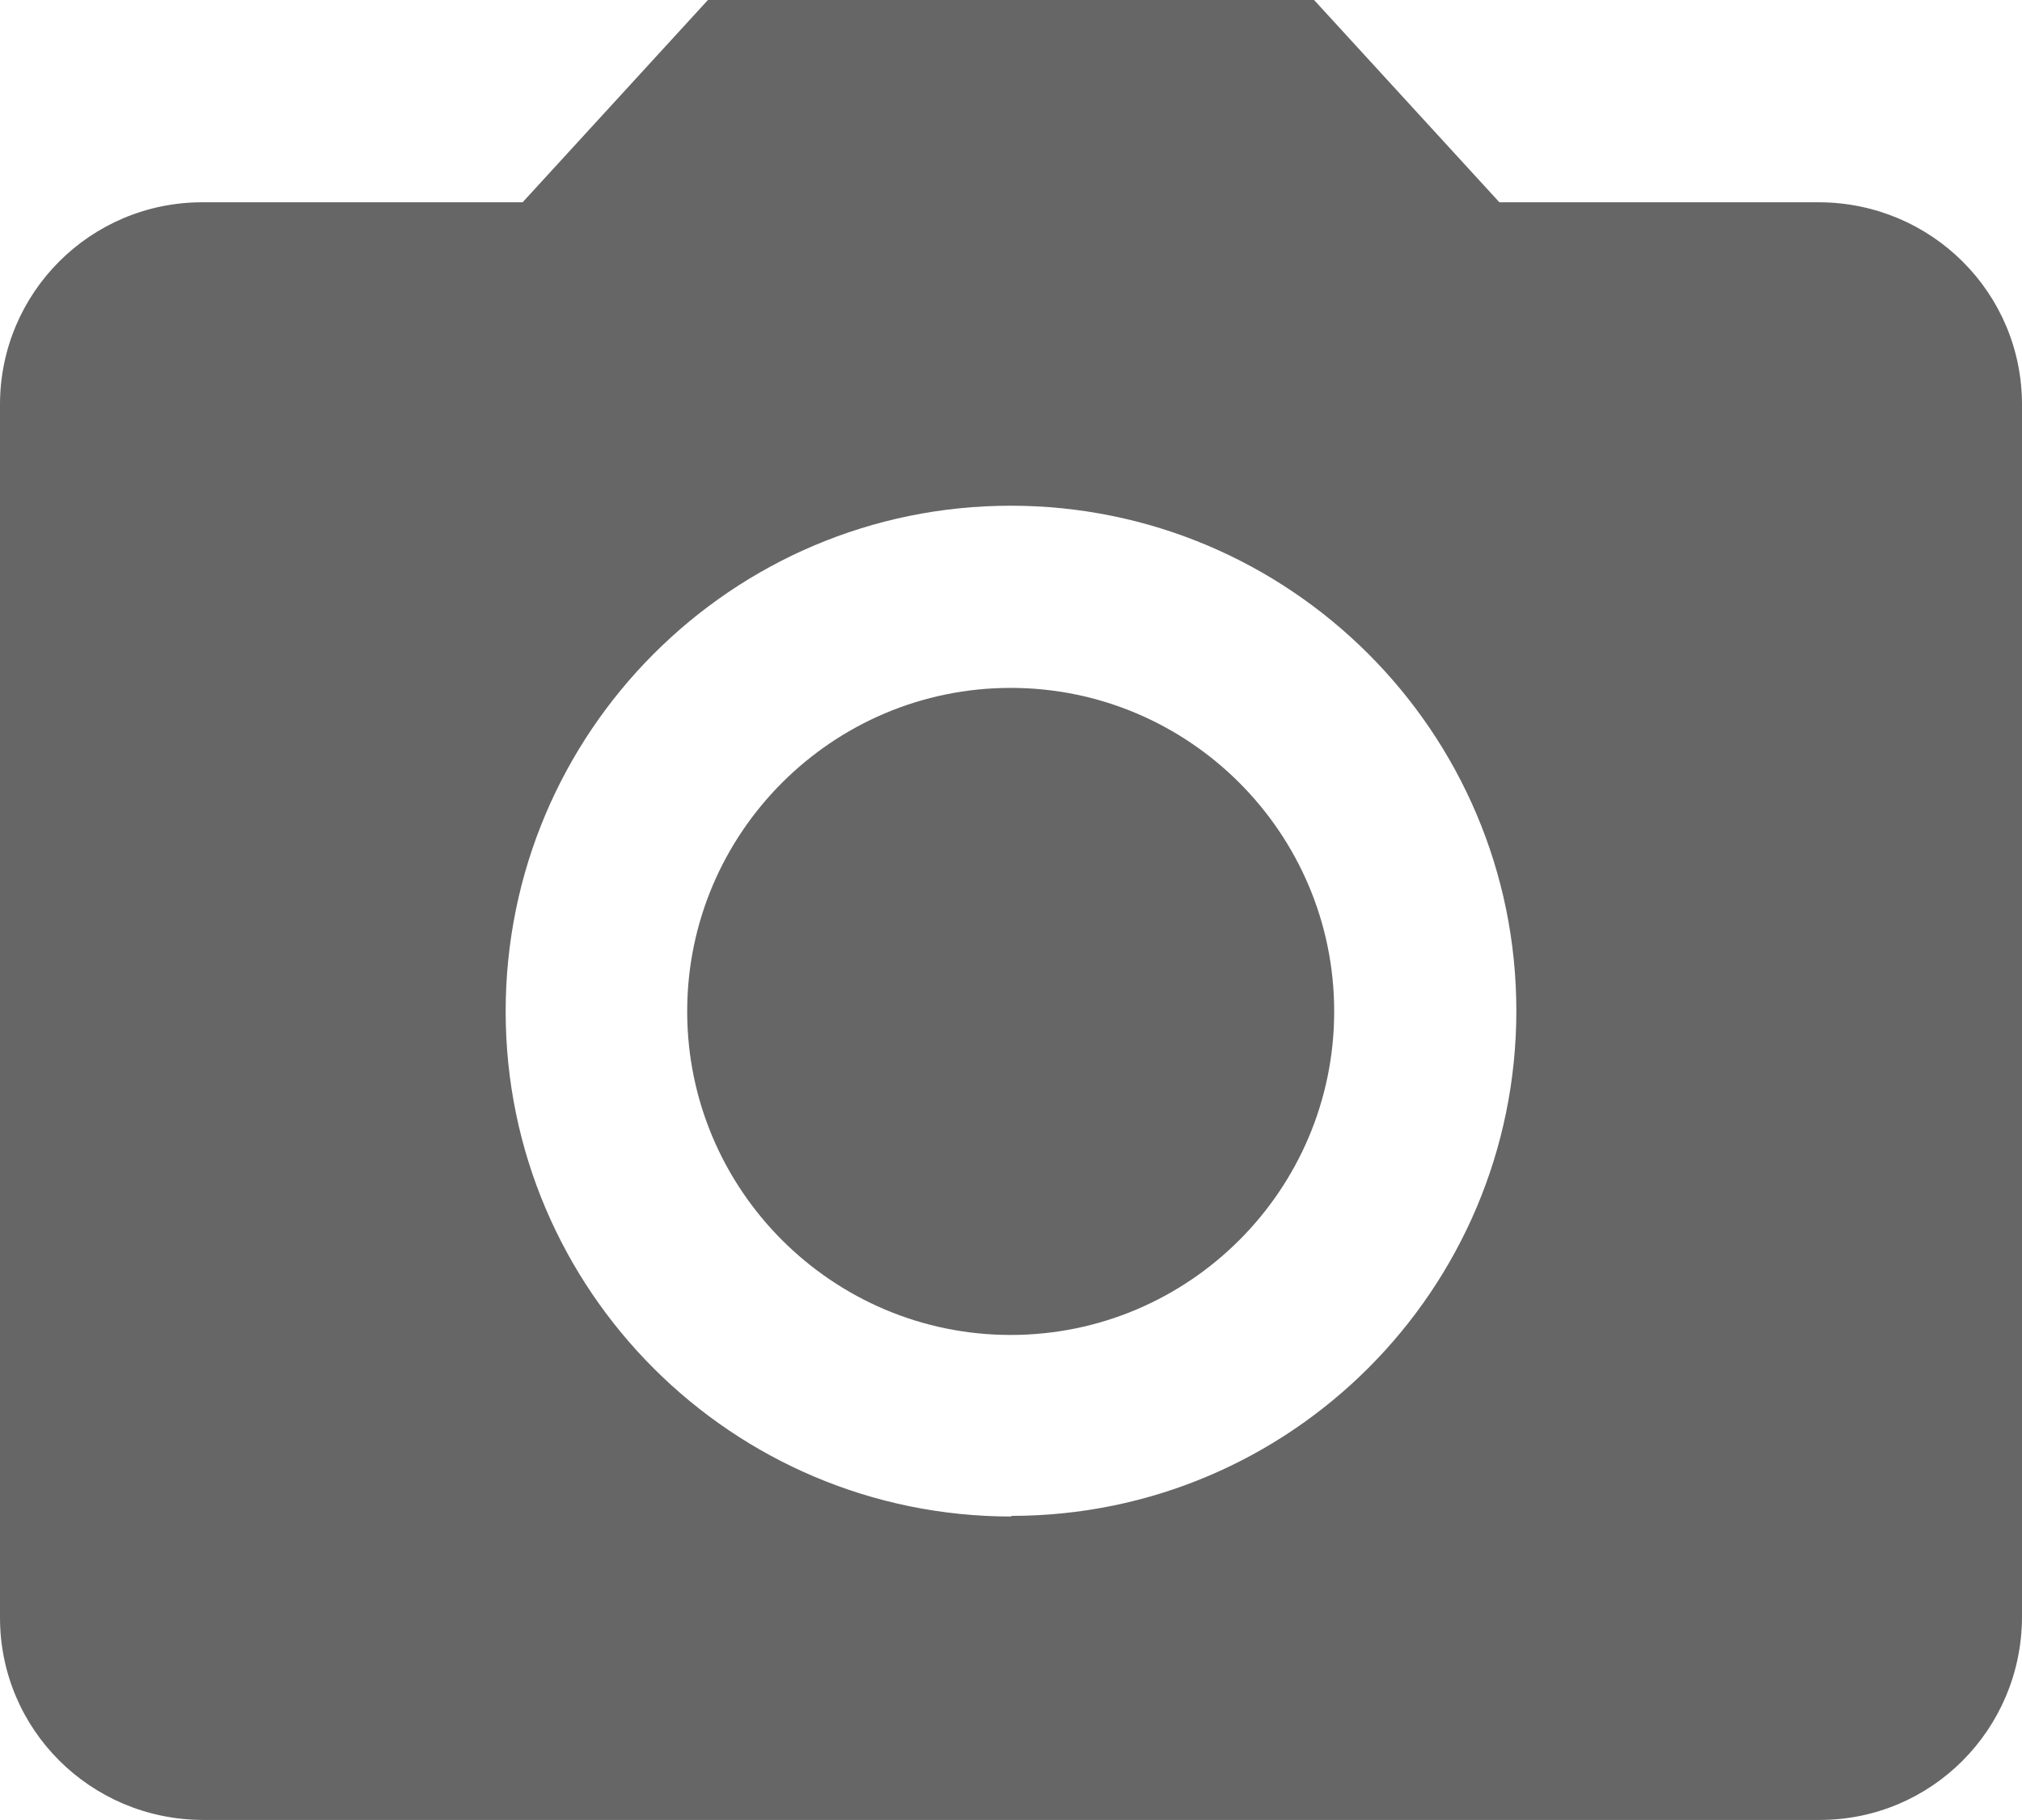<?xml version="1.0" encoding="UTF-8"?><svg id="Layer_1" xmlns="http://www.w3.org/2000/svg" viewBox="0 0 32.19 28.97"><defs><style>.cls-1{opacity:1;}.cls-2{fill:#666;}</style></defs><g id="Icon_material-photo-camera" class="cls-1"><path id="Path_3" class="cls-2" d="M21.24,16.1c0,2.84-2.31,5.15-5.15,5.15s-5.15-2.31-5.15-5.15,2.31-5.15,5.15-5.15h0c2.84,0,5.15,2.31,5.15,5.15Z"/><path id="Path_4" class="cls-2" d="M11.27,0l-2.95,3.22H3.22c-1.78,0-3.22,1.44-3.22,3.22V25.75c0,1.78,1.44,3.21,3.22,3.22H28.97c1.78,0,3.21-1.44,3.22-3.22V6.44c0-1.78-1.44-3.21-3.22-3.22h-5.1l-2.95-3.22H11.27Zm4.83,24.14c-4.44,0-8.05-3.6-8.05-8.04,0-4.44,3.6-8.05,8.04-8.05,4.44,0,8.05,3.6,8.05,8.04,0,0,0,0,0,0,0,4.44-3.6,8.04-8.04,8.04Z"/></g></svg>